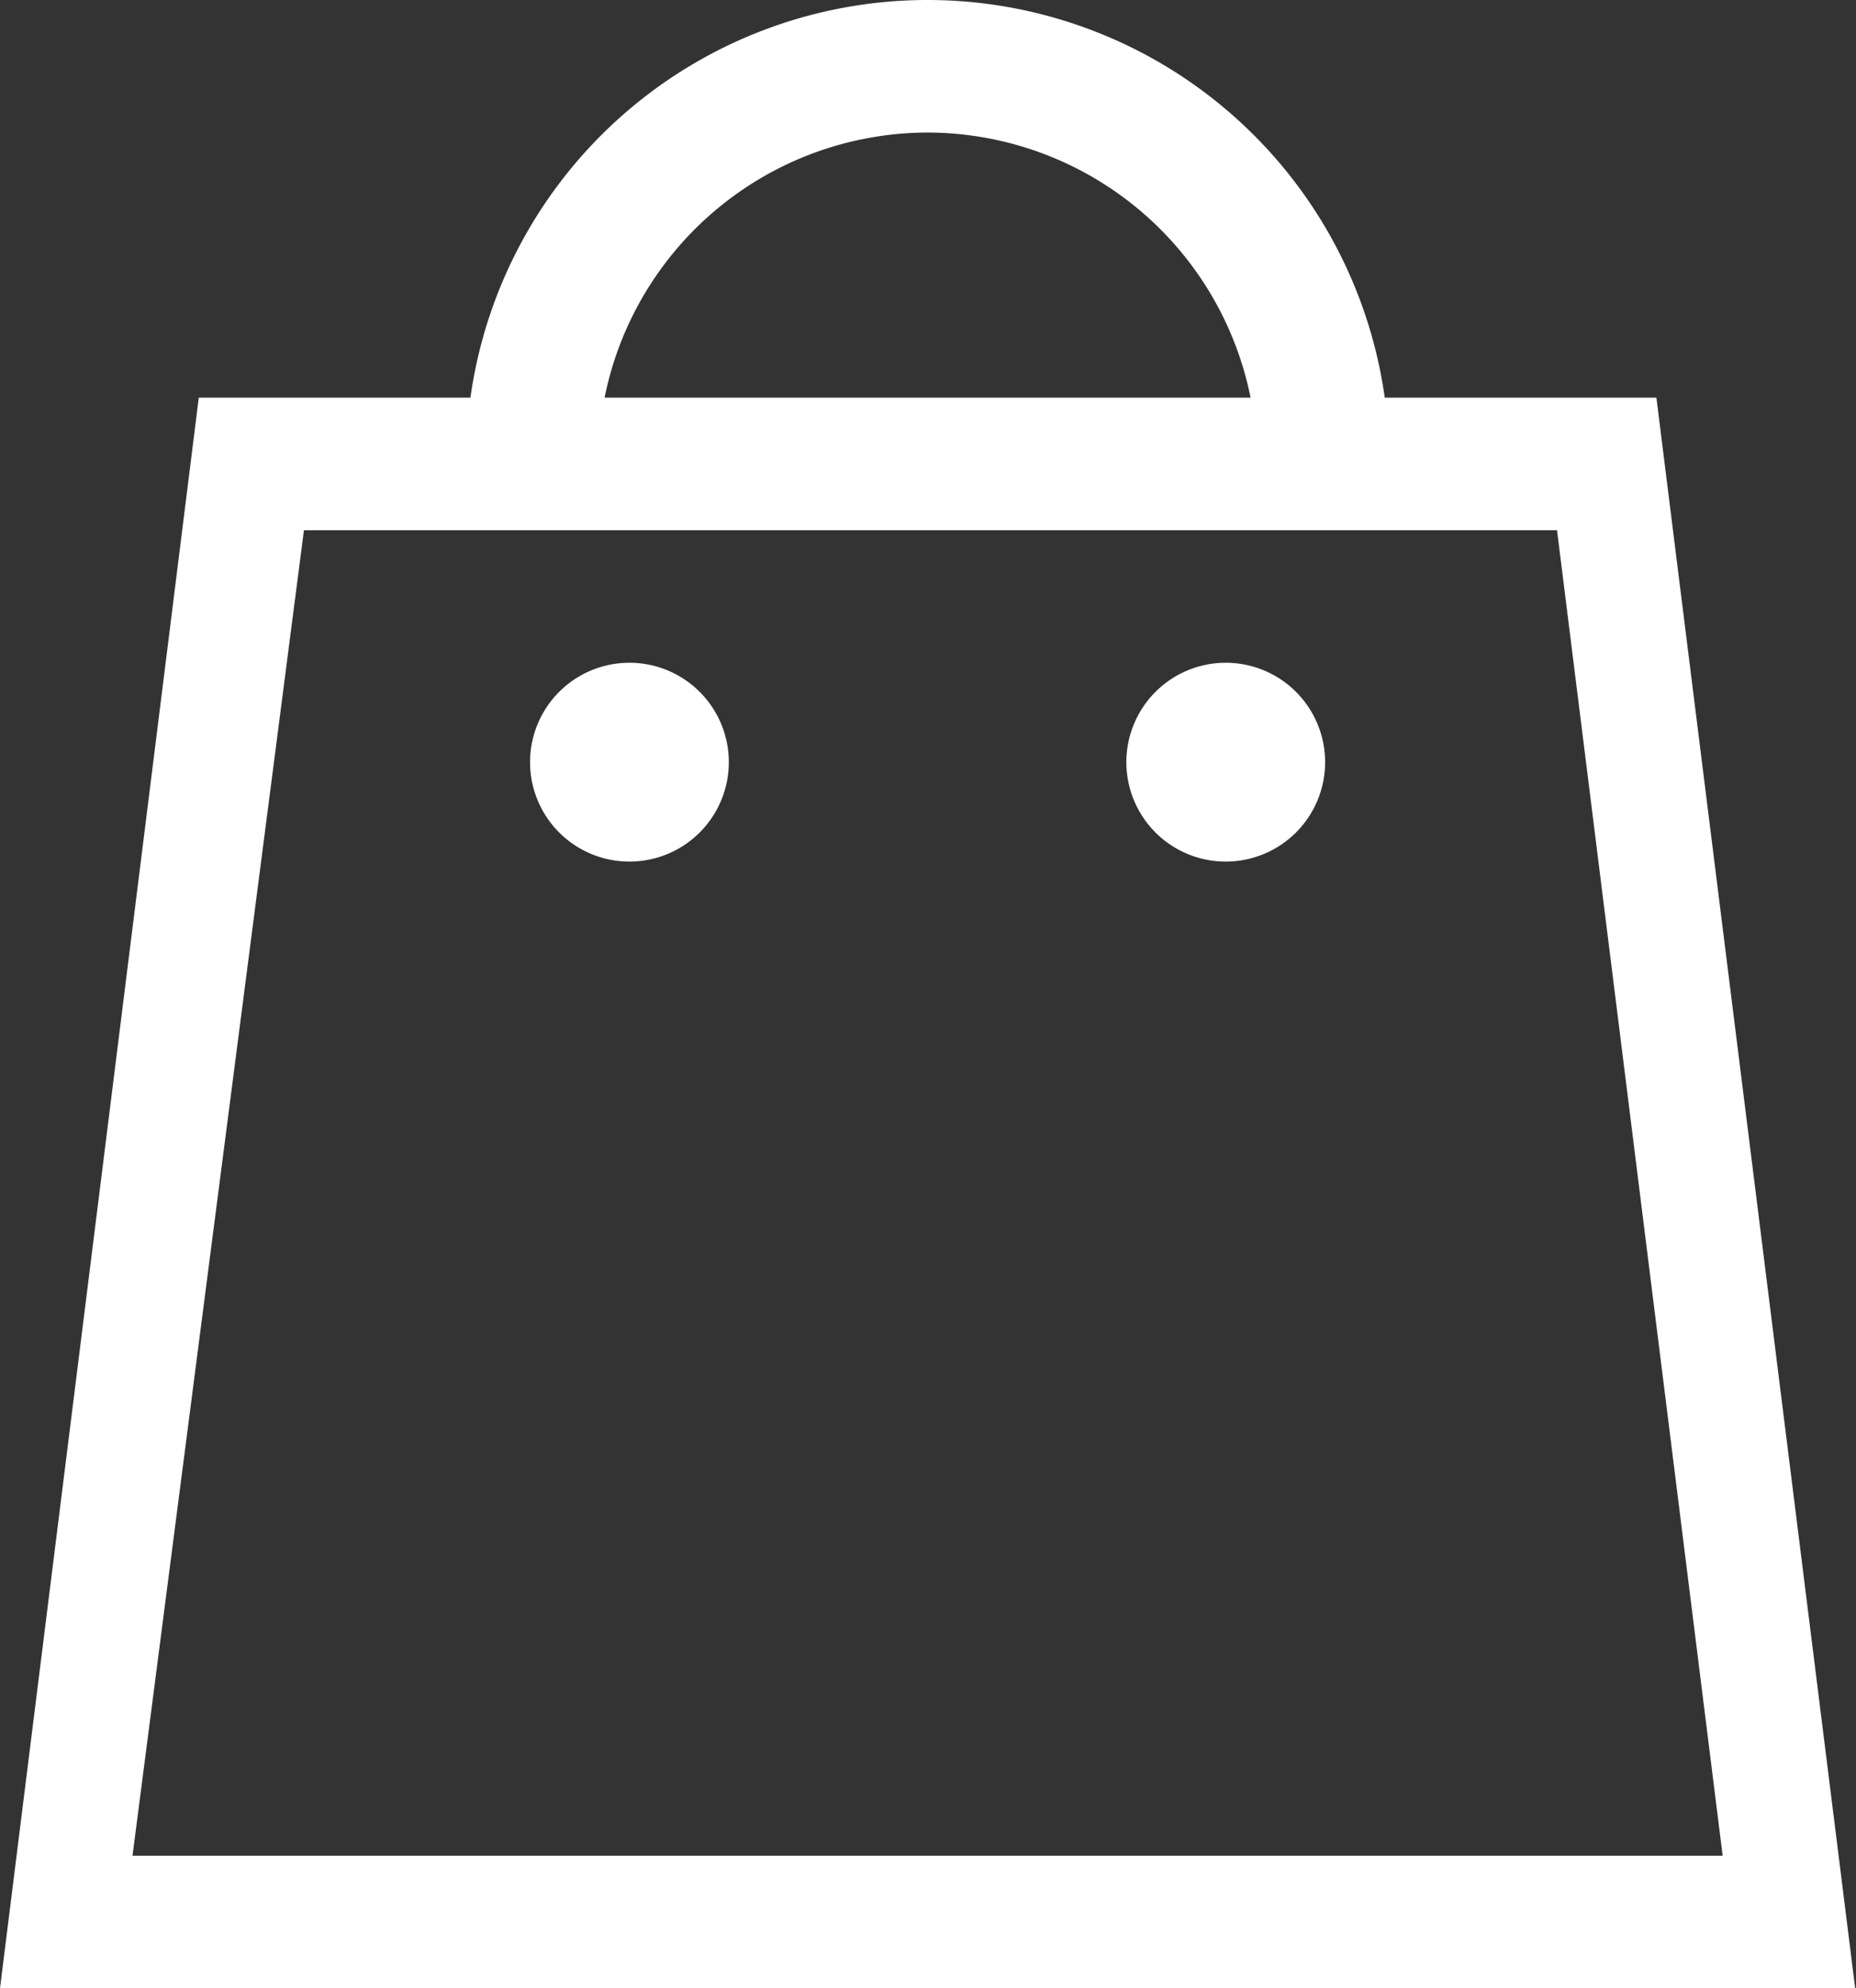 <svg xmlns="http://www.w3.org/2000/svg" width="67.23" height="72" viewBox="0 0 22.41 24">
  <rect x="0" y="0" width="22.41" height="24" fill="#333333" stroke="none"/>
  <defs>
    <style>
      .cls-1 {
        fill: #fff;
        fill-rule: evenodd;
      }
    </style>
  </defs>
  <path id="Composite_Path" data-name="Composite Path" class="cls-1" d="M1505.9,70h-22.4l2.4-19.2h3.28a5.574,5.574,0,0,1,11.04,0h3.28Zm-11.2-22.4a3.985,3.985,0,0,0-3.9,3.2h7.8a3.985,3.985,0,0,0-3.9-3.2h0Zm-7.53,4.8-2.07,16h19.2l-2-16h-15.13Zm11.13,4a1.2,1.2,0,1,1,1.2-1.2,1.2,1.2,0,0,1-1.2,1.2h0Zm-7.2,0a1.2,1.2,0,1,1,1.2-1.2,1.2,1.2,0,0,1-1.2,1.2h0Zm0,0h0Z" transform="translate(-1483.5 -46)"/>
</svg>
